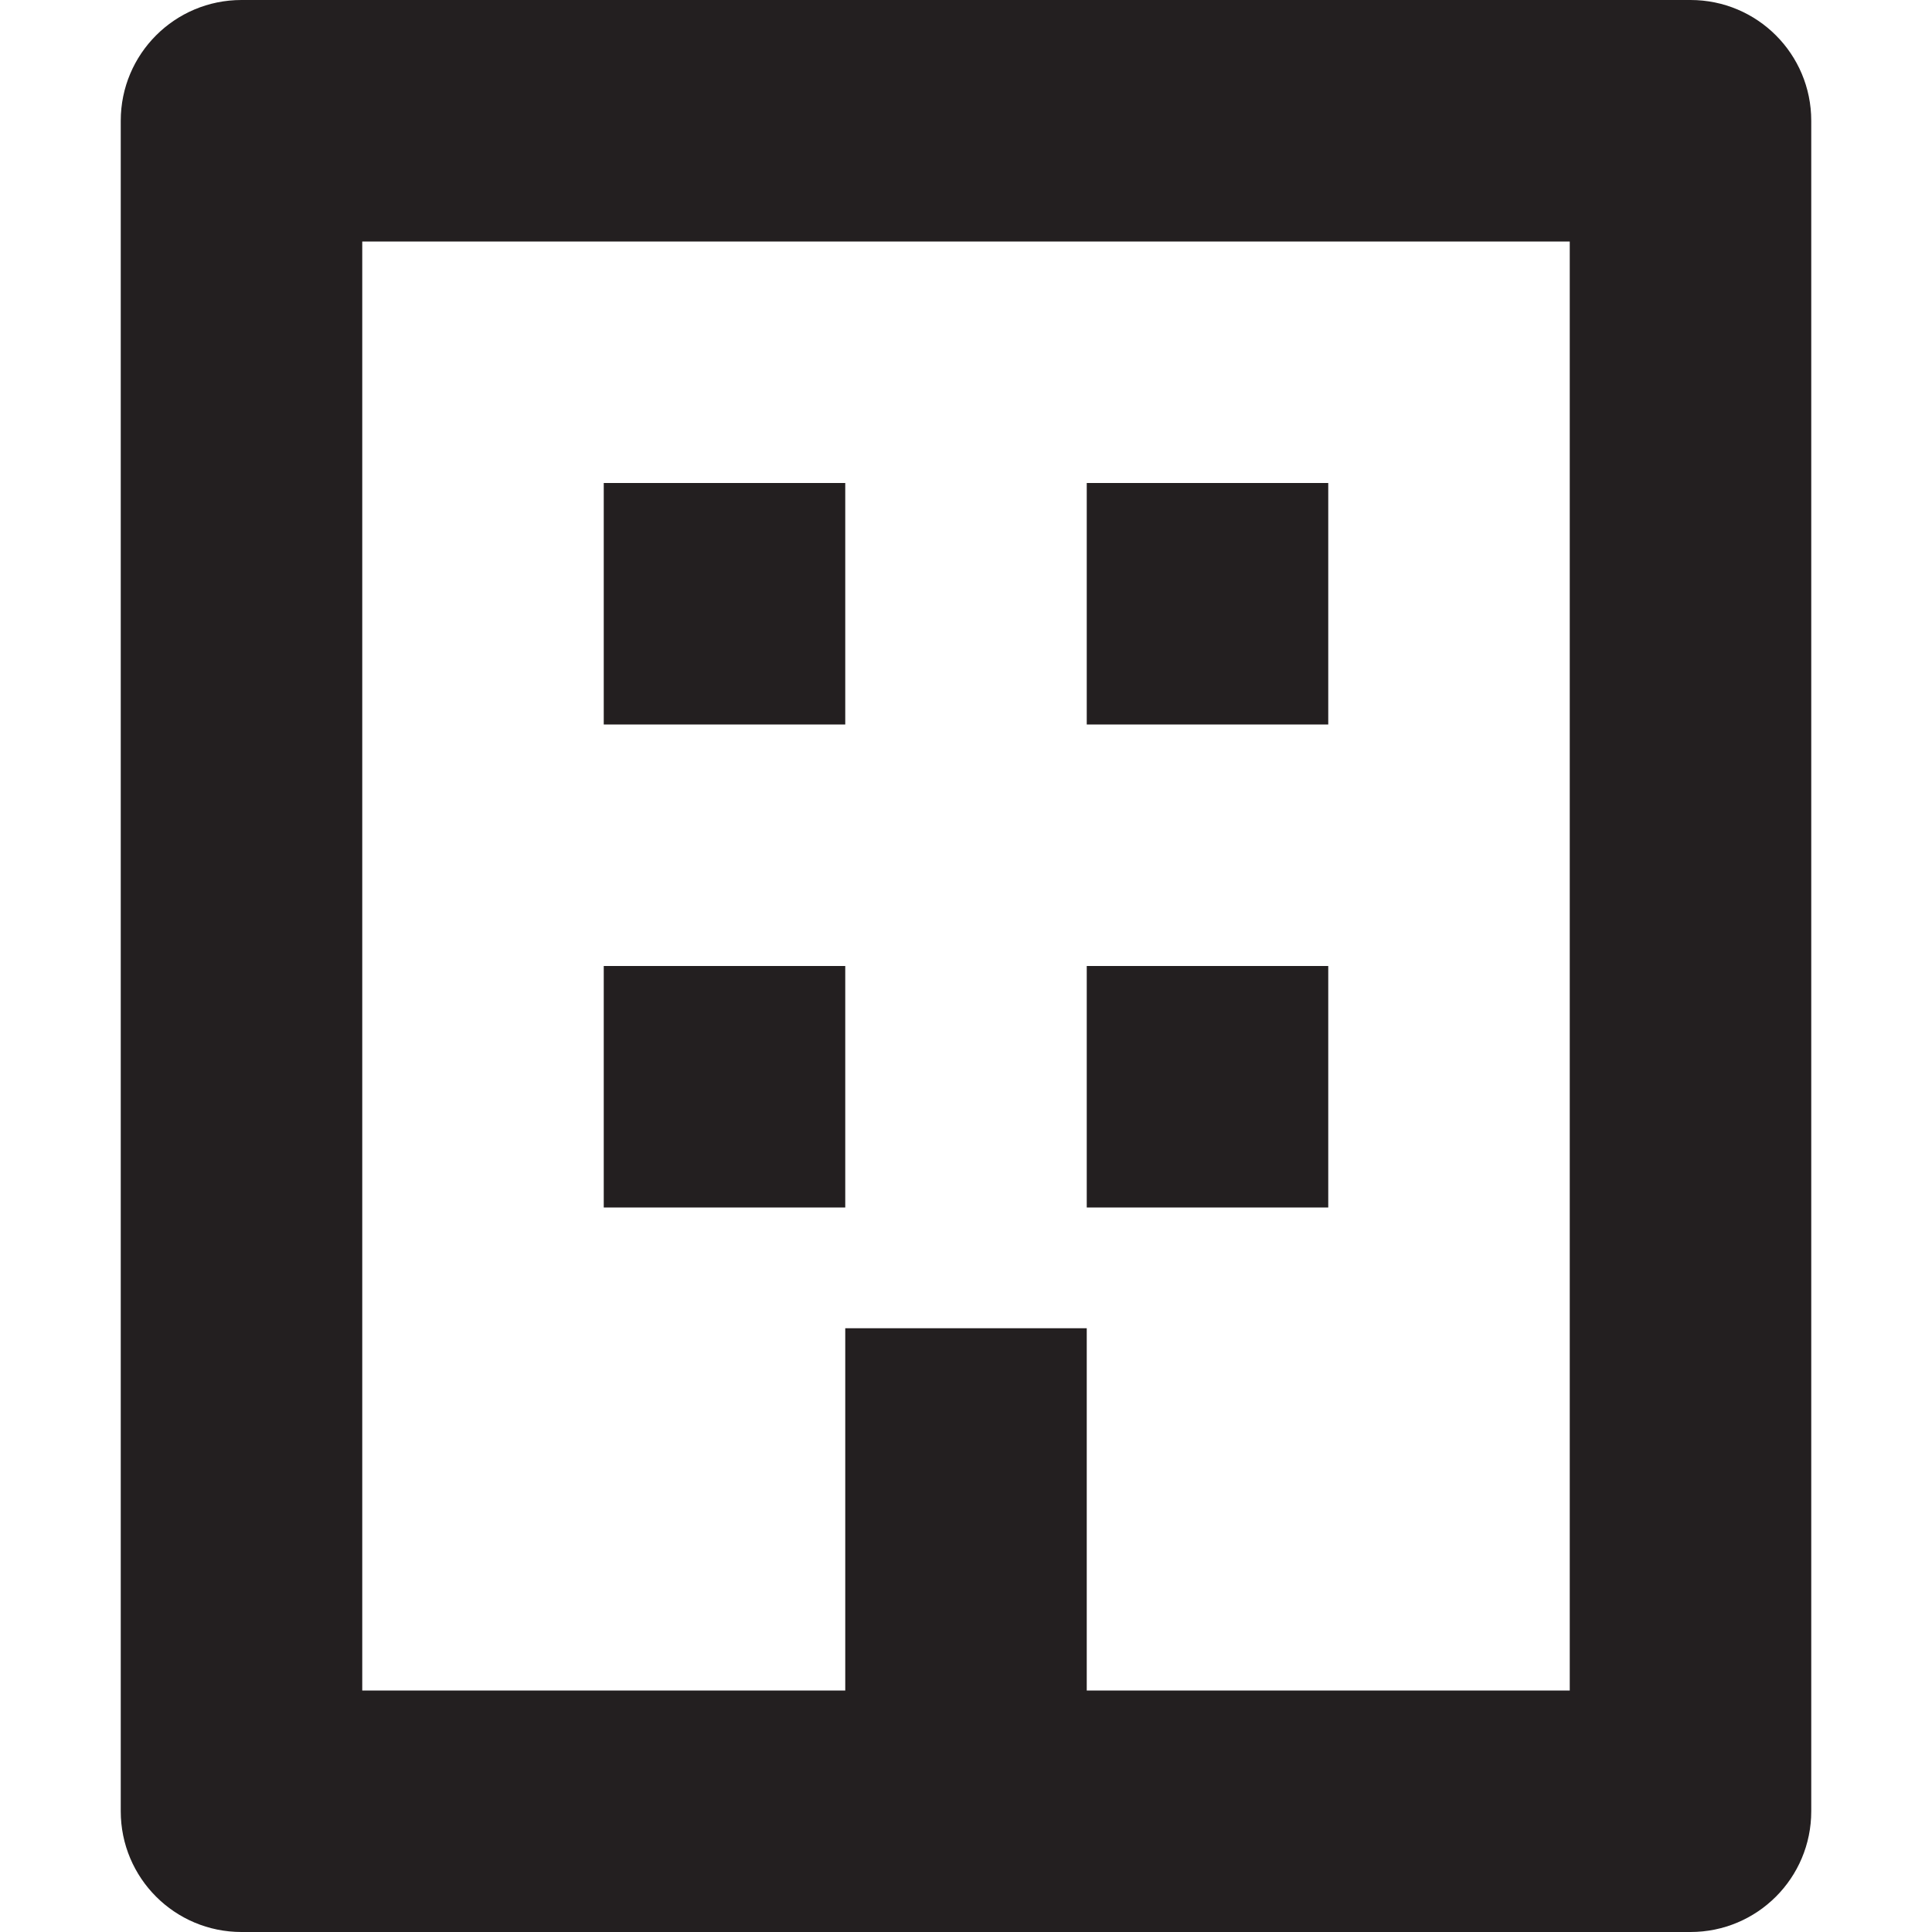 <?xml version="1.0" encoding="utf-8"?>
<!-- Generator: Adobe Illustrator 16.0.0, SVG Export Plug-In . SVG Version: 6.00 Build 0)  -->
<!DOCTYPE svg PUBLIC "-//W3C//DTD SVG 1.0//EN" "http://www.w3.org/TR/2001/REC-SVG-20010904/DTD/svg10.dtd">
<svg version="1.0" id="Layer_1" xmlns="http://www.w3.org/2000/svg" xmlns:xlink="http://www.w3.org/1999/xlink" x="0px" y="0px"
	 width="64px" height="64px" viewBox="0 0 64 64" enable-background="new 0 0 64 64" xml:space="preserve">
<g>
	<path fill="#231F20" d="M56,0H8C5.789,0,4,1.789,4,4v56c0,2.211,1.789,4,4,4h48c2.211,0,4-1.789,4-4V4C60,1.789,58.211,0,56,0z
		 M52,56H36V44h-8v12H12V8h40V56z"/>
	<rect x="36" y="16" fill="#231F20" width="8" height="8"/>
	<rect x="20" y="16" fill="#231F20" width="8" height="8"/>
	<rect x="20" y="32" fill="#231F20" width="8" height="8"/>
	<rect x="36" y="32" fill="#231F20" width="8" height="8"/>
</g>
</svg>
